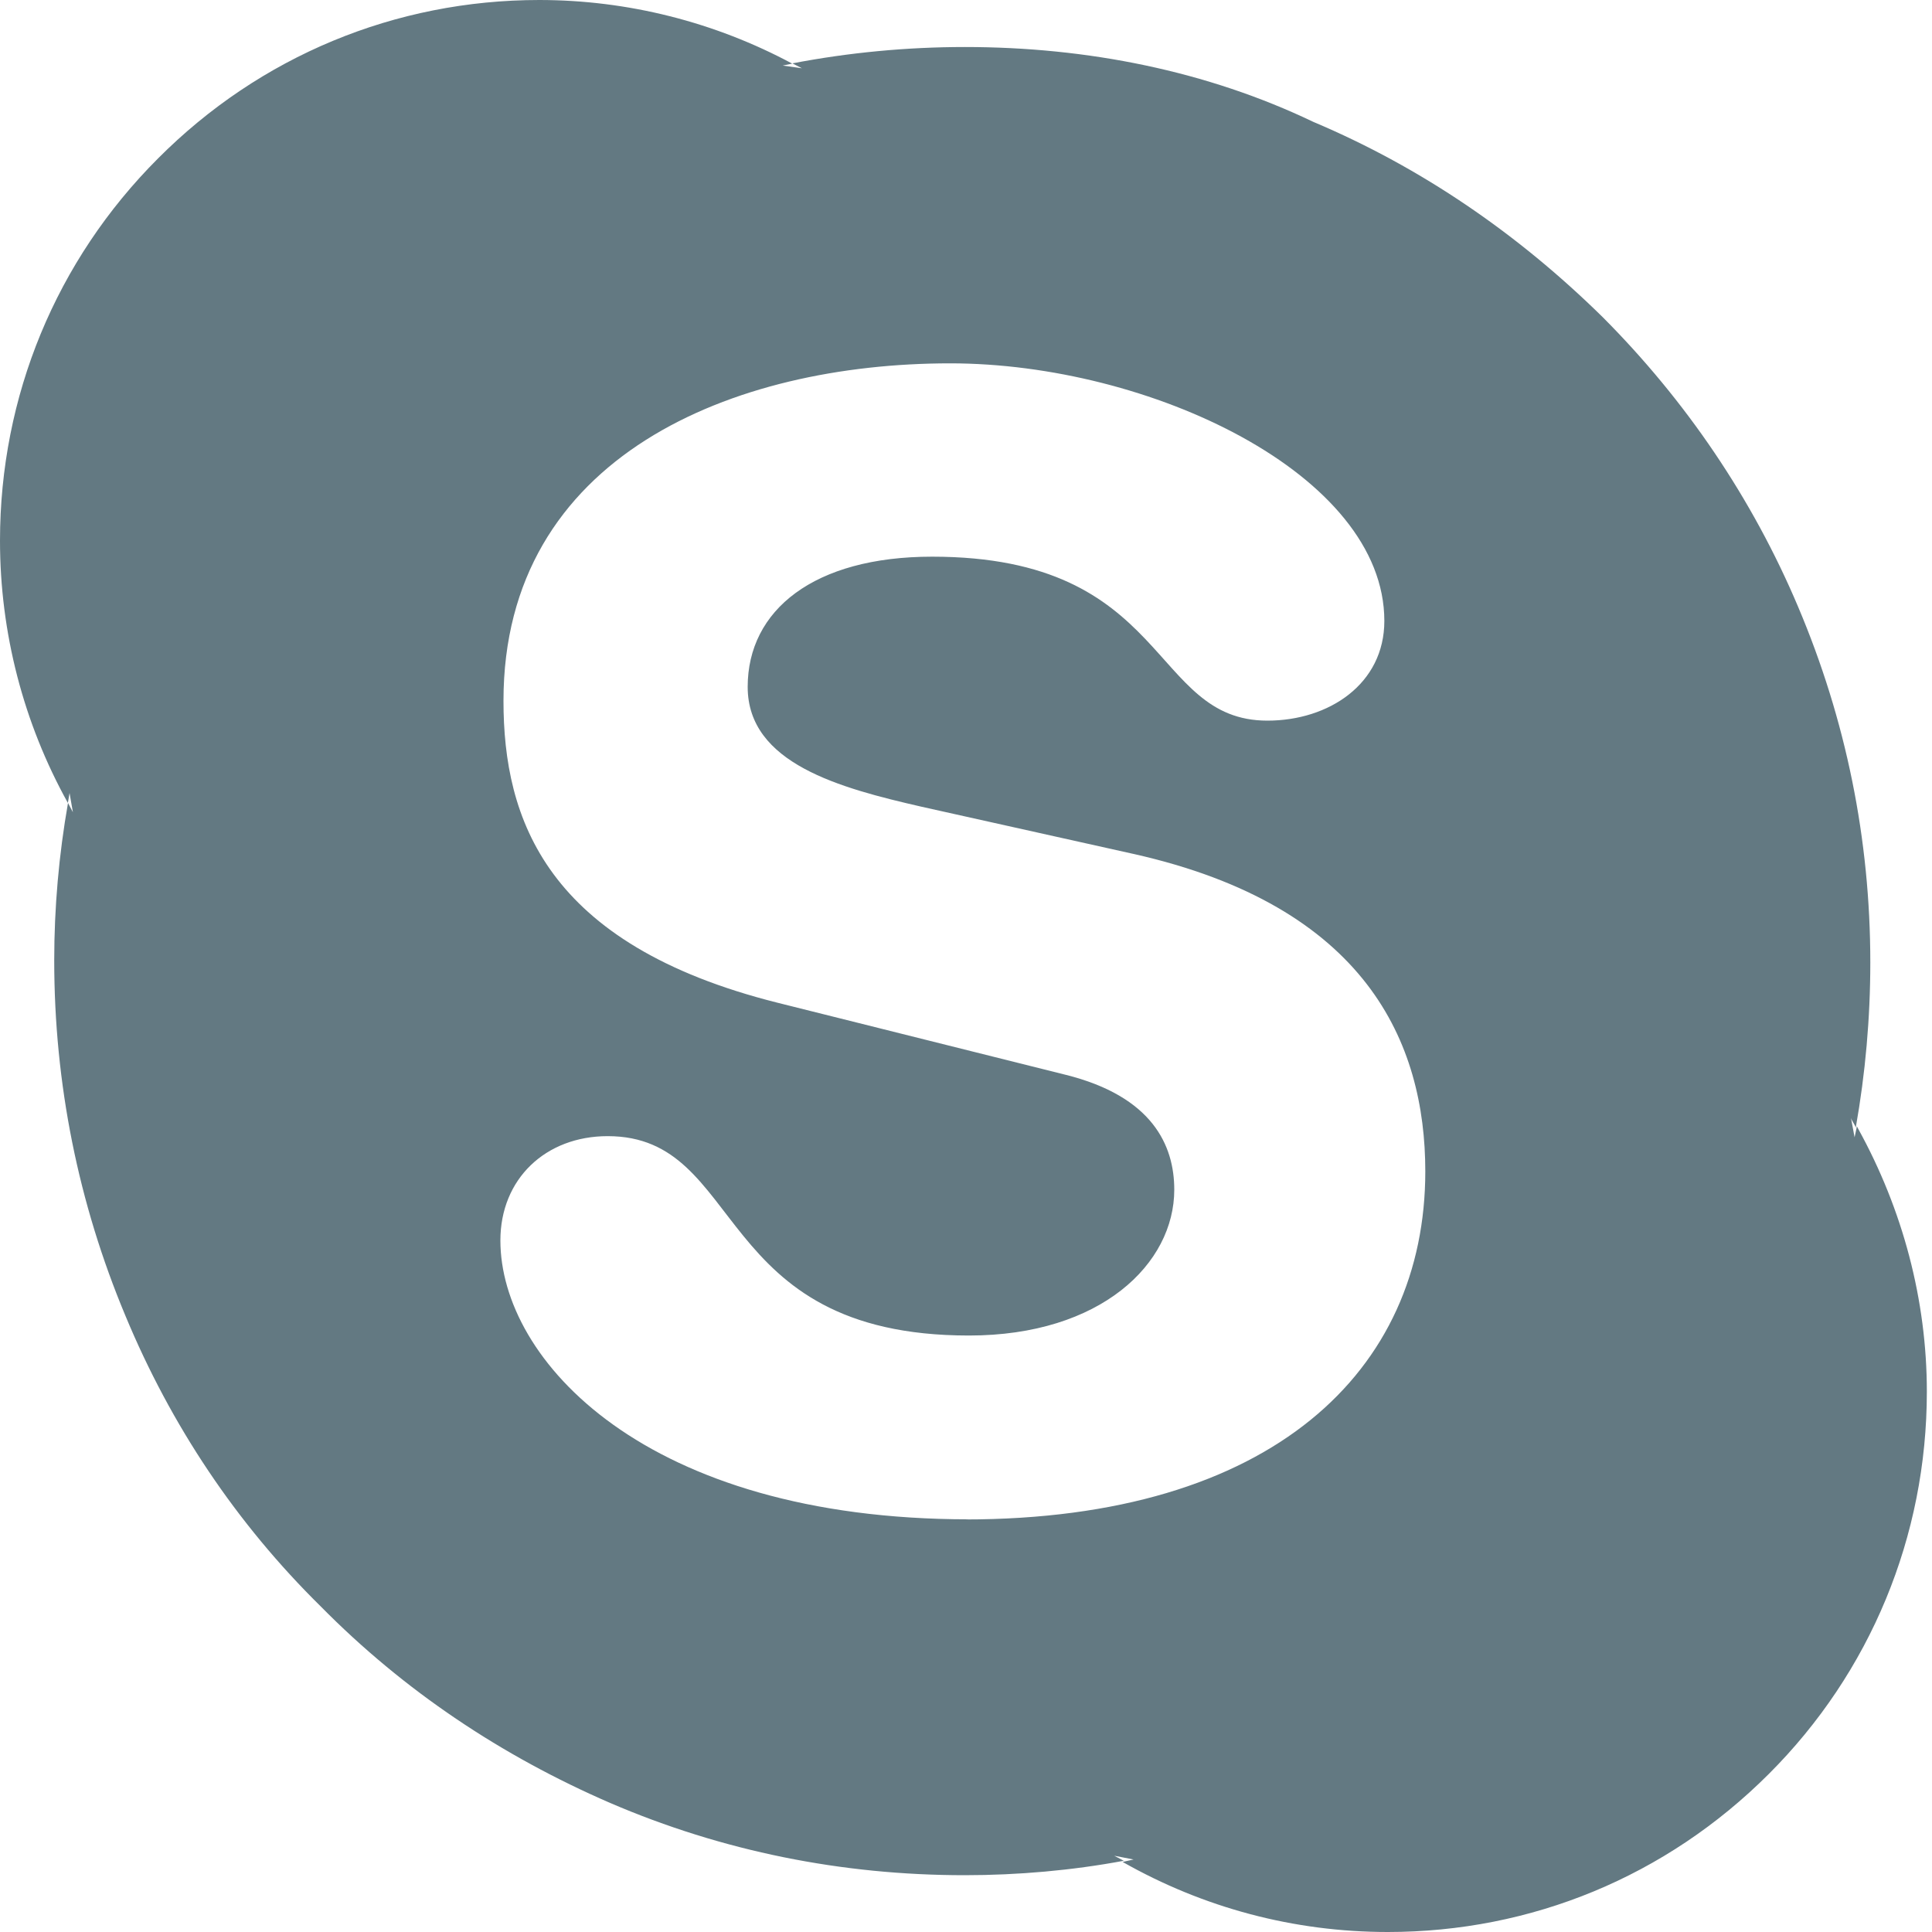 <svg width="15" height="15" viewBox="0 0 15 15" fill="none" xmlns="http://www.w3.org/2000/svg">
<path d="M7.523 11.796C5.009 11.796 3.885 10.559 3.885 9.631C3.885 9.153 4.236 8.821 4.718 8.821C5.795 8.821 5.514 10.369 7.523 10.369C8.549 10.369 9.117 9.81 9.117 9.237C9.117 8.893 8.948 8.512 8.271 8.344L6.036 7.785C4.236 7.333 3.909 6.356 3.909 5.441C3.909 3.536 5.697 2.821 7.377 2.821C8.922 2.821 10.748 3.68 10.748 4.821C10.748 5.31 10.318 5.595 9.84 5.595C8.922 5.595 9.091 4.322 7.237 4.322C6.319 4.322 5.805 4.737 5.805 5.333C5.805 5.929 6.525 6.119 7.153 6.263L8.801 6.63C10.608 7.035 11.066 8.096 11.066 9.095C11.066 10.642 9.877 11.797 7.49 11.797L7.523 11.796ZM14.417 8.745L14.399 8.83L14.371 8.68C14.38 8.708 14.399 8.726 14.408 8.755C14.483 8.333 14.521 7.903 14.521 7.472C14.521 6.517 14.333 5.59 13.96 4.71C13.604 3.868 13.088 3.109 12.443 2.462C11.787 1.817 11.039 1.302 10.196 0.946C9.373 0.552 8.445 0.365 7.491 0.365C7.041 0.365 6.589 0.408 6.152 0.492L6.226 0.53L6.077 0.509L6.151 0.494C5.549 0.171 4.873 0 4.187 0C3.069 0 2.018 0.436 1.227 1.23C0.435 2.022 0 3.077 0 4.198C0 4.912 0.182 5.613 0.527 6.234L0.54 6.157L0.566 6.306L0.528 6.234C0.457 6.638 0.421 7.046 0.421 7.456C0.421 8.413 0.608 9.342 0.974 10.216C1.328 11.068 1.835 11.827 2.49 12.472C3.137 13.128 3.895 13.633 4.737 13.998C5.609 14.373 6.535 14.559 7.49 14.559C7.902 14.559 8.324 14.522 8.725 14.447L8.651 14.408L8.801 14.437L8.716 14.456C9.343 14.812 10.045 15 10.775 15C11.889 15 12.937 14.569 13.733 13.773C14.521 12.986 14.96 11.929 14.96 10.805C14.96 10.094 14.773 9.391 14.427 8.764L14.417 8.745Z" fill="#637982"/>
</svg>
